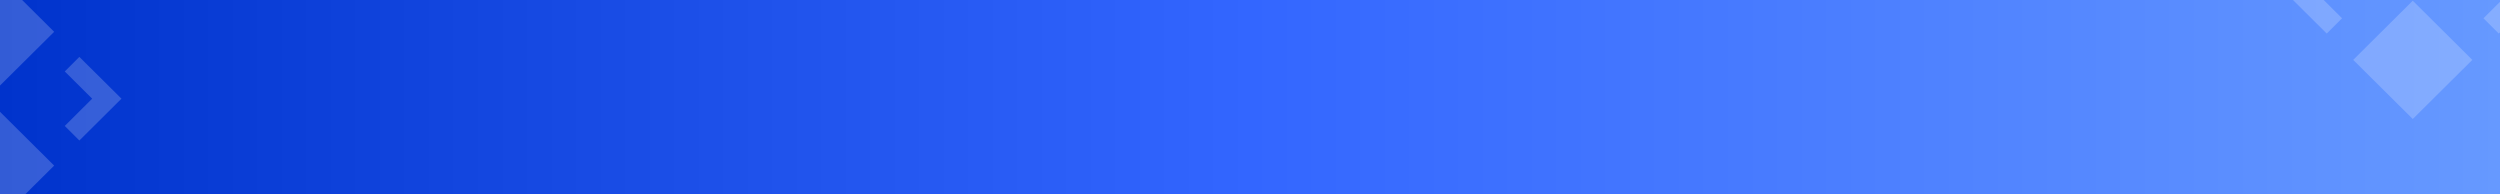 <svg width="1920" height="149" viewBox="0 0 1920 149" fill="none" xmlns="http://www.w3.org/2000/svg">
<rect x="0" y="0" width="1920" height="149" fill="#333333" stroke="none"/>
<g clip-path="url(#clip0_1999_5558)">
<rect width="1920" height="149" fill="url(#paint0_linear_1999_5558)"/>
<g opacity="0.2">
<path d="M93.29 75.782L60.951 107.905L49.743 96.728L70.786 75.782L49.743 54.88L60.951 43.702L93.29 75.782Z" fill="white"/>
<path d="M41.592 24.427L-2 67.684L-45.591 24.427L-2 -18.873L41.592 24.427Z" fill="white"/>
<path d="M41.592 127.178L-2 170.435L-45.591 127.178L-2 83.878L41.592 127.178Z" fill="white"/>
</g>
<g opacity="0.2">
<path d="M1953 -7.946L1919.06 25.766L1907.3 14.036L1929.38 -7.946L1907.3 -29.881L1919.06 -41.611L1953 -7.946Z" fill="white"/>
<path d="M1798.7 14.036L1786.94 25.766L1753 -7.946L1786.94 -41.611L1798.75 -29.881L1776.62 -7.946L1798.7 14.036Z" fill="white"/>
<path d="M1898.75 45.992L1853 91.387L1807.25 45.992L1853 0.55L1898.75 45.992Z" fill="white"/>
</g>
</g>
<defs>
<linearGradient id="paint0_linear_1999_5558" x1="3.97893e-06" y1="74.499" x2="1920" y2="74.499" gradientUnits="userSpaceOnUse">
<stop stop-color="#0033CC"/>
<stop offset="0.5" stop-color="#3366FF"/>
<stop offset="1" stop-color="#6699FF"/>
</linearGradient>
<clipPath id="clip0_1999_5558">
<rect width="1920" height="149" fill="white"/>
</clipPath>
</defs>
</svg>
